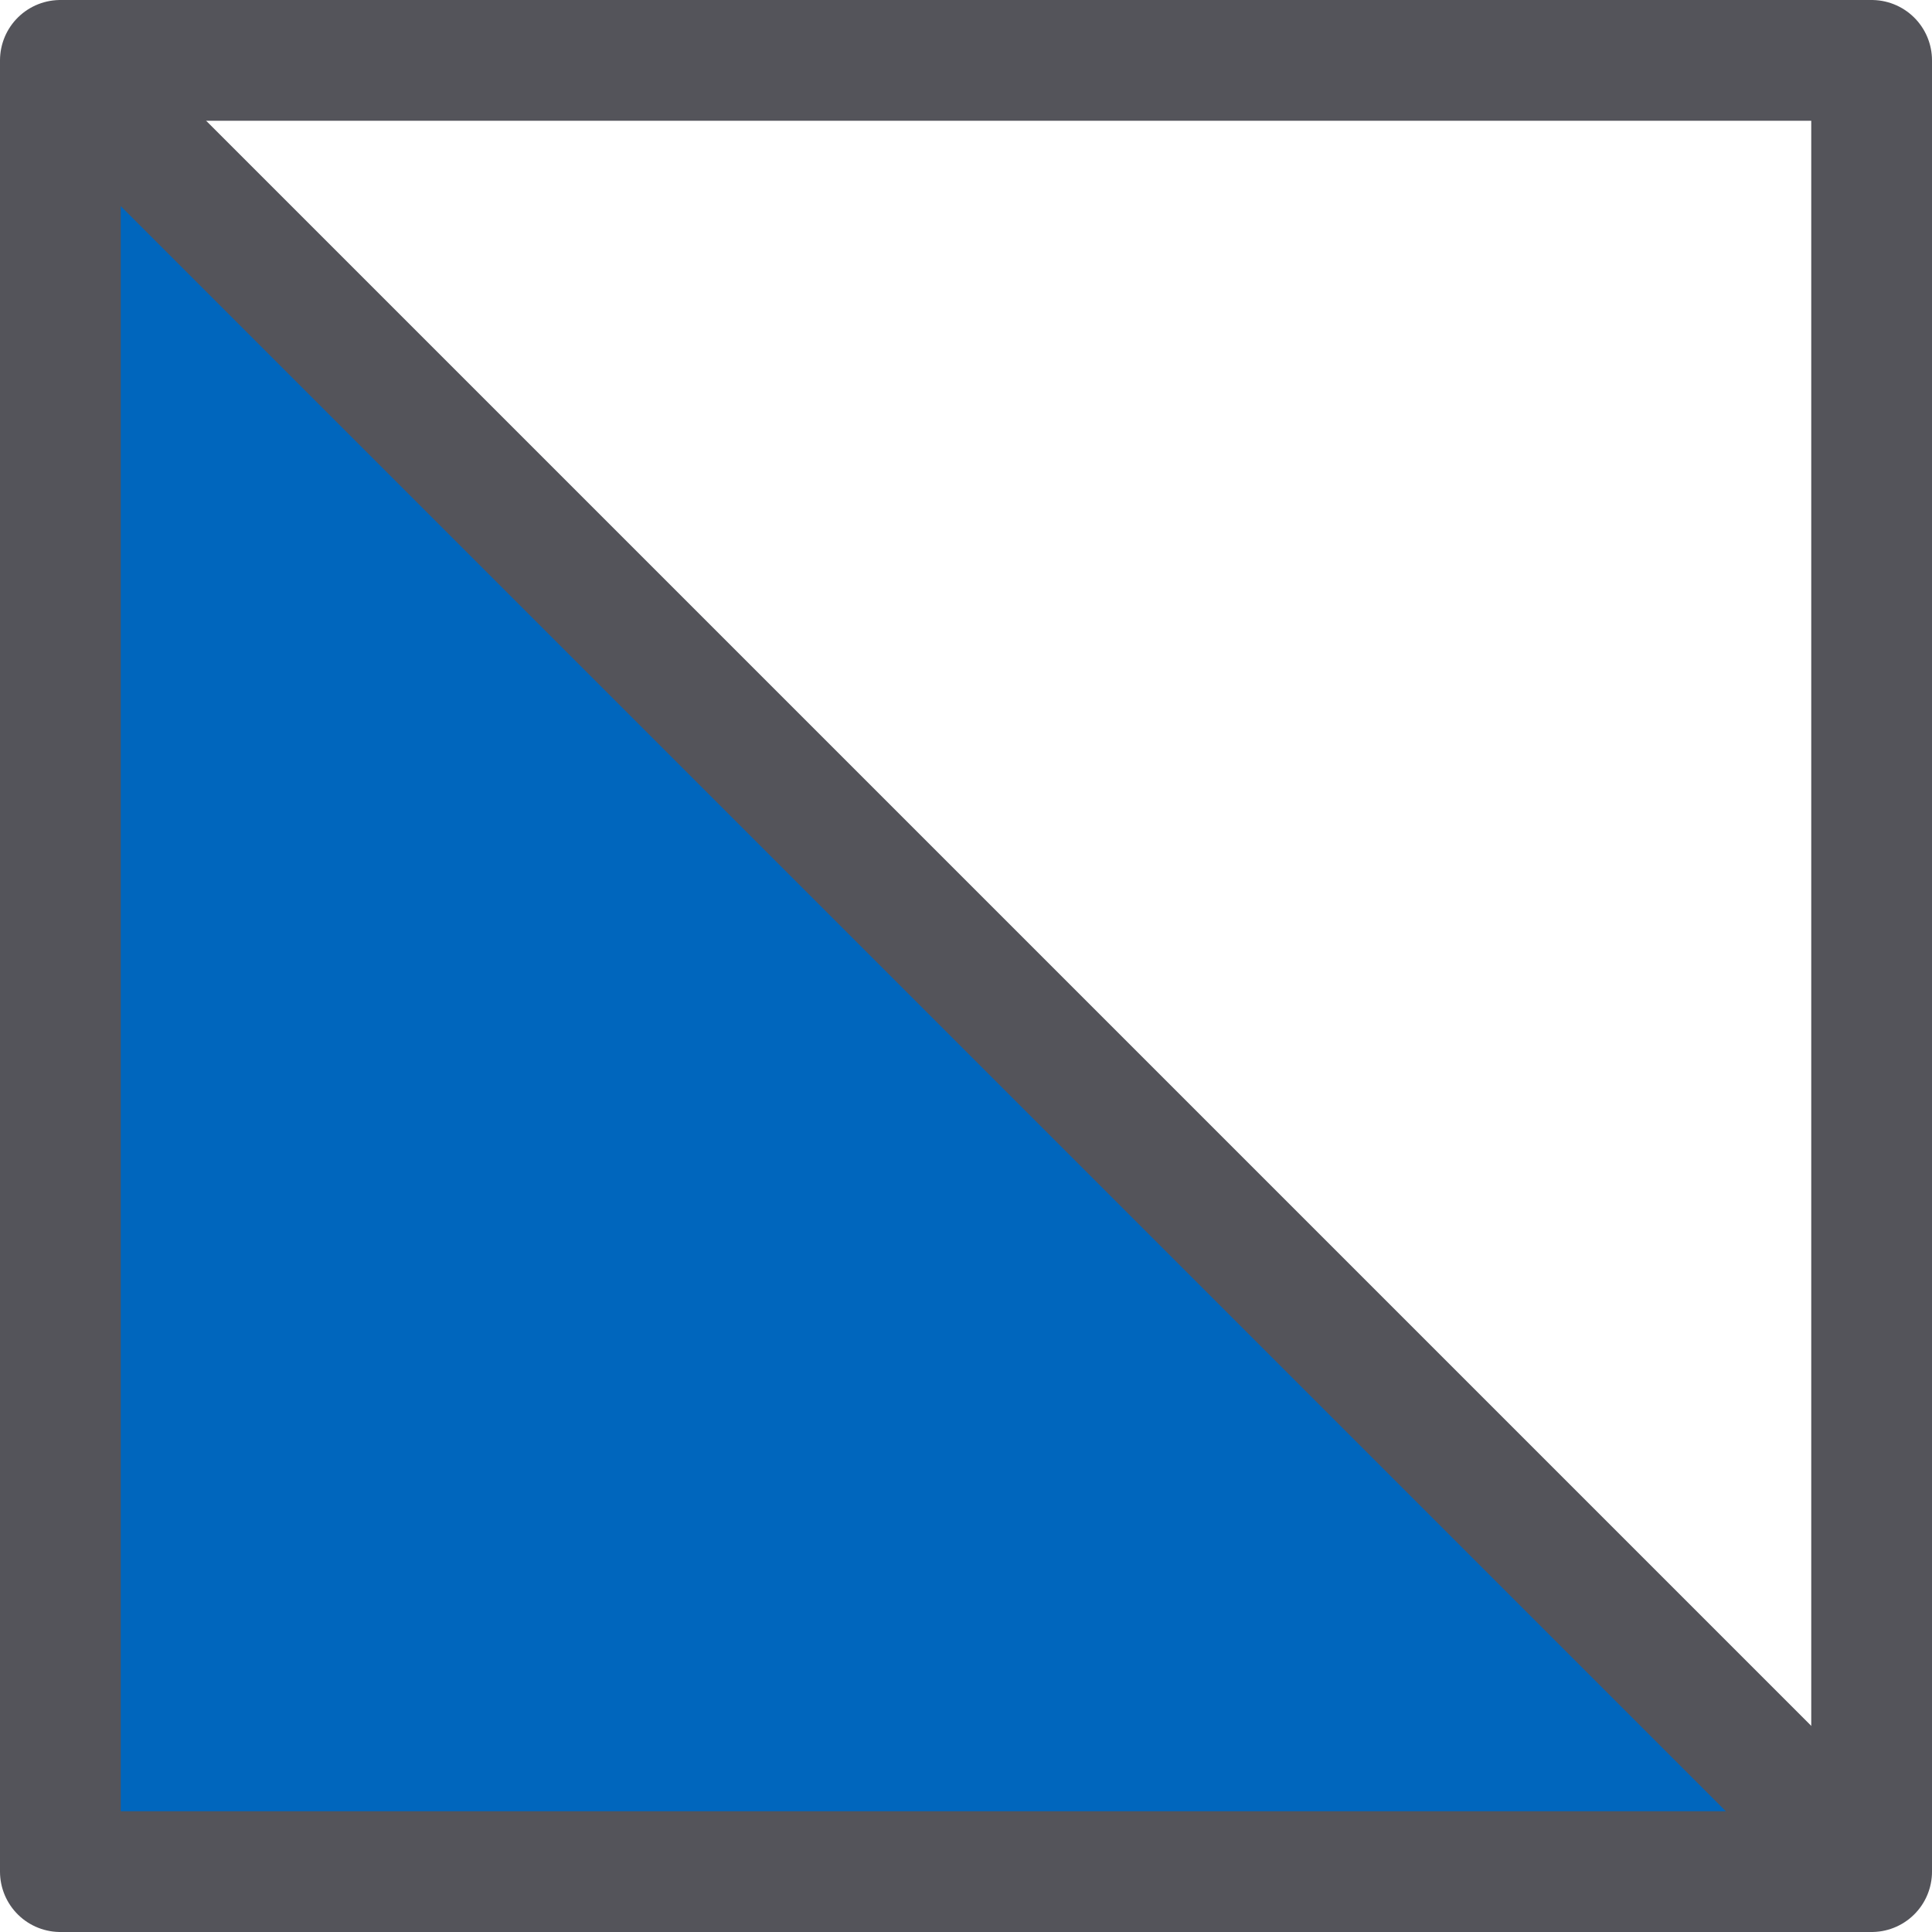<svg xmlns="http://www.w3.org/2000/svg" width="16" height="16" viewBox="0 0 16 16"><polygon points="15.5 15.5 0.5 15.5 0.5 0.5 15.5 15.5" style="fill:#0066bd"/><line x1="15" y1="15" x2="1" y2="1" style="fill:none;stroke:#54545a;stroke-linecap:square;stroke-linejoin:round"/><rect x="0.5" y="0.5" width="15" height="15" transform="translate(16 16) rotate(180)" style="fill:none;stroke:#54545a;stroke-linecap:square;stroke-linejoin:round"/></svg>